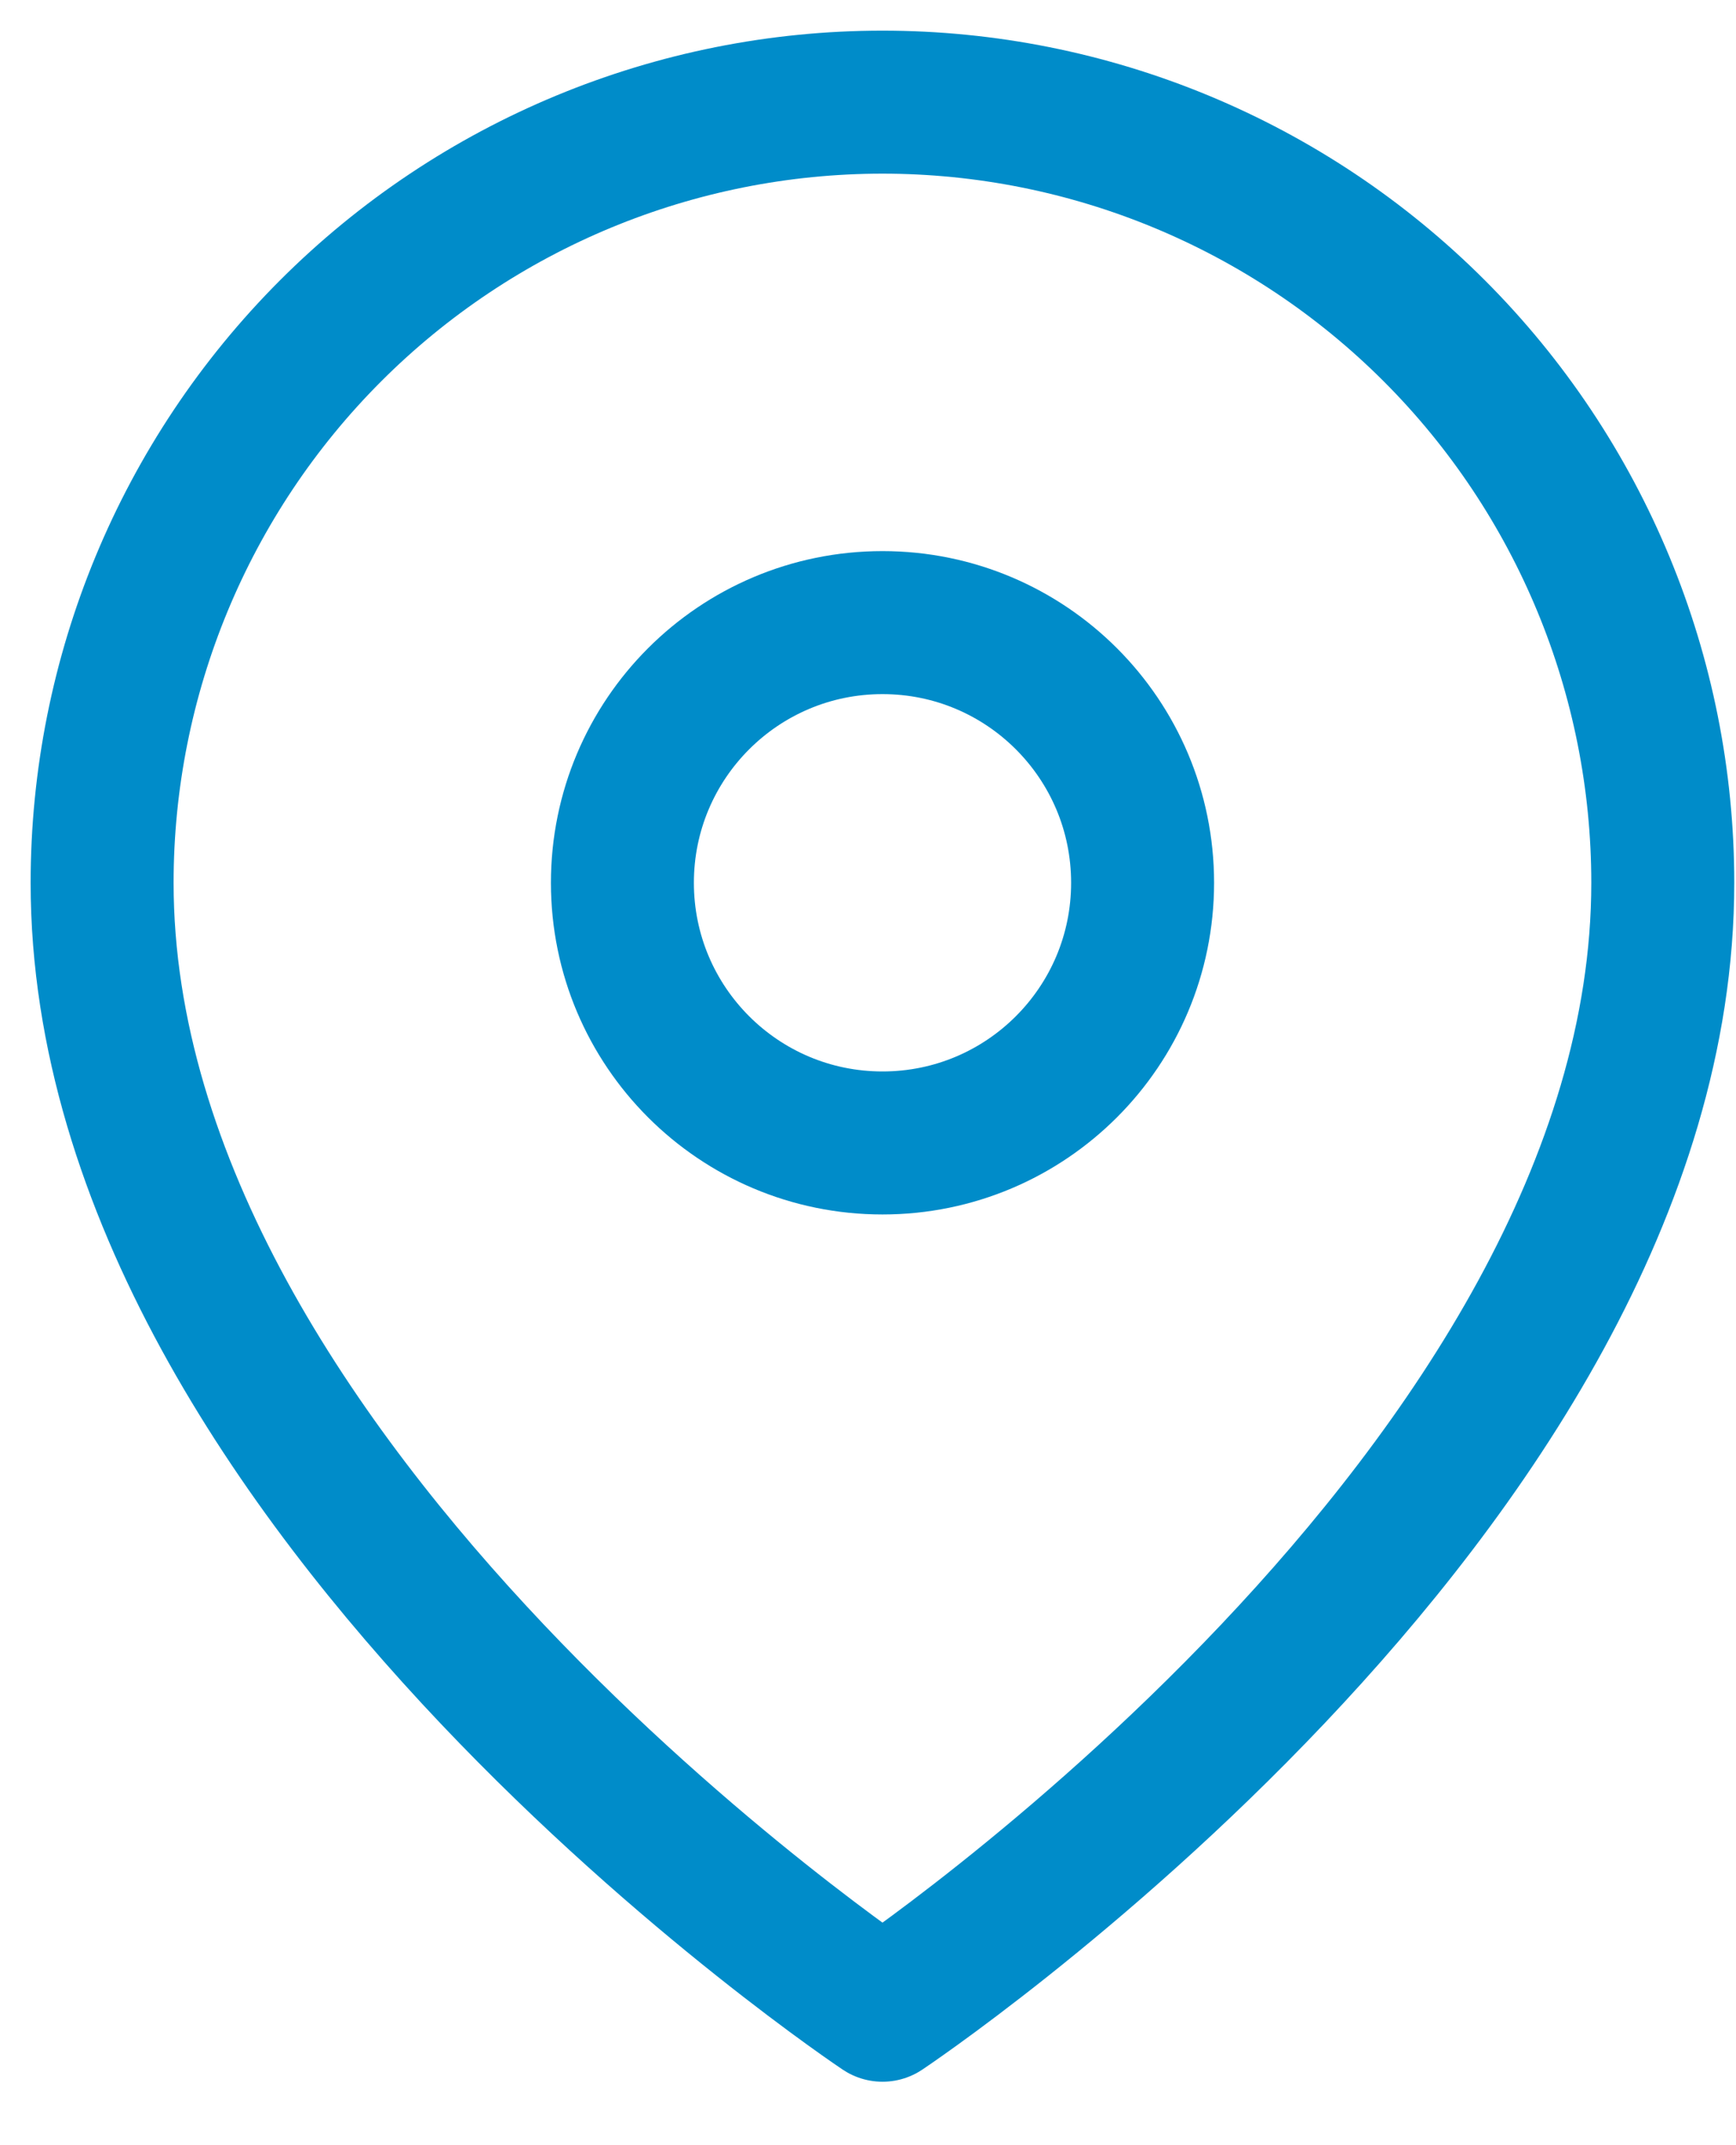 <svg width="17" height="21" viewBox="0 0 17 21" fill="none" xmlns="http://www.w3.org/2000/svg">
<path d="M16.283 8.642C16.283 14.585 8.642 19.679 8.642 19.679C8.642 19.679 1 14.585 1 8.642C1 6.615 1.805 4.671 3.238 3.238C4.671 1.805 6.615 1 8.642 1C10.668 1 12.612 1.805 14.045 3.238C15.478 4.671 16.283 6.615 16.283 8.642Z" stroke="#008CC9" stroke-width="1.4" stroke-linecap="round" stroke-linejoin="round"/>
<path d="M8.642 11.189C10.049 11.189 11.189 10.049 11.189 8.642C11.189 7.235 10.049 6.095 8.642 6.095C7.235 6.095 6.095 7.235 6.095 8.642C6.095 10.049 7.235 11.189 8.642 11.189Z" stroke="#008CC9" stroke-width="1.4" stroke-linecap="round" stroke-linejoin="round"/>
</svg>
